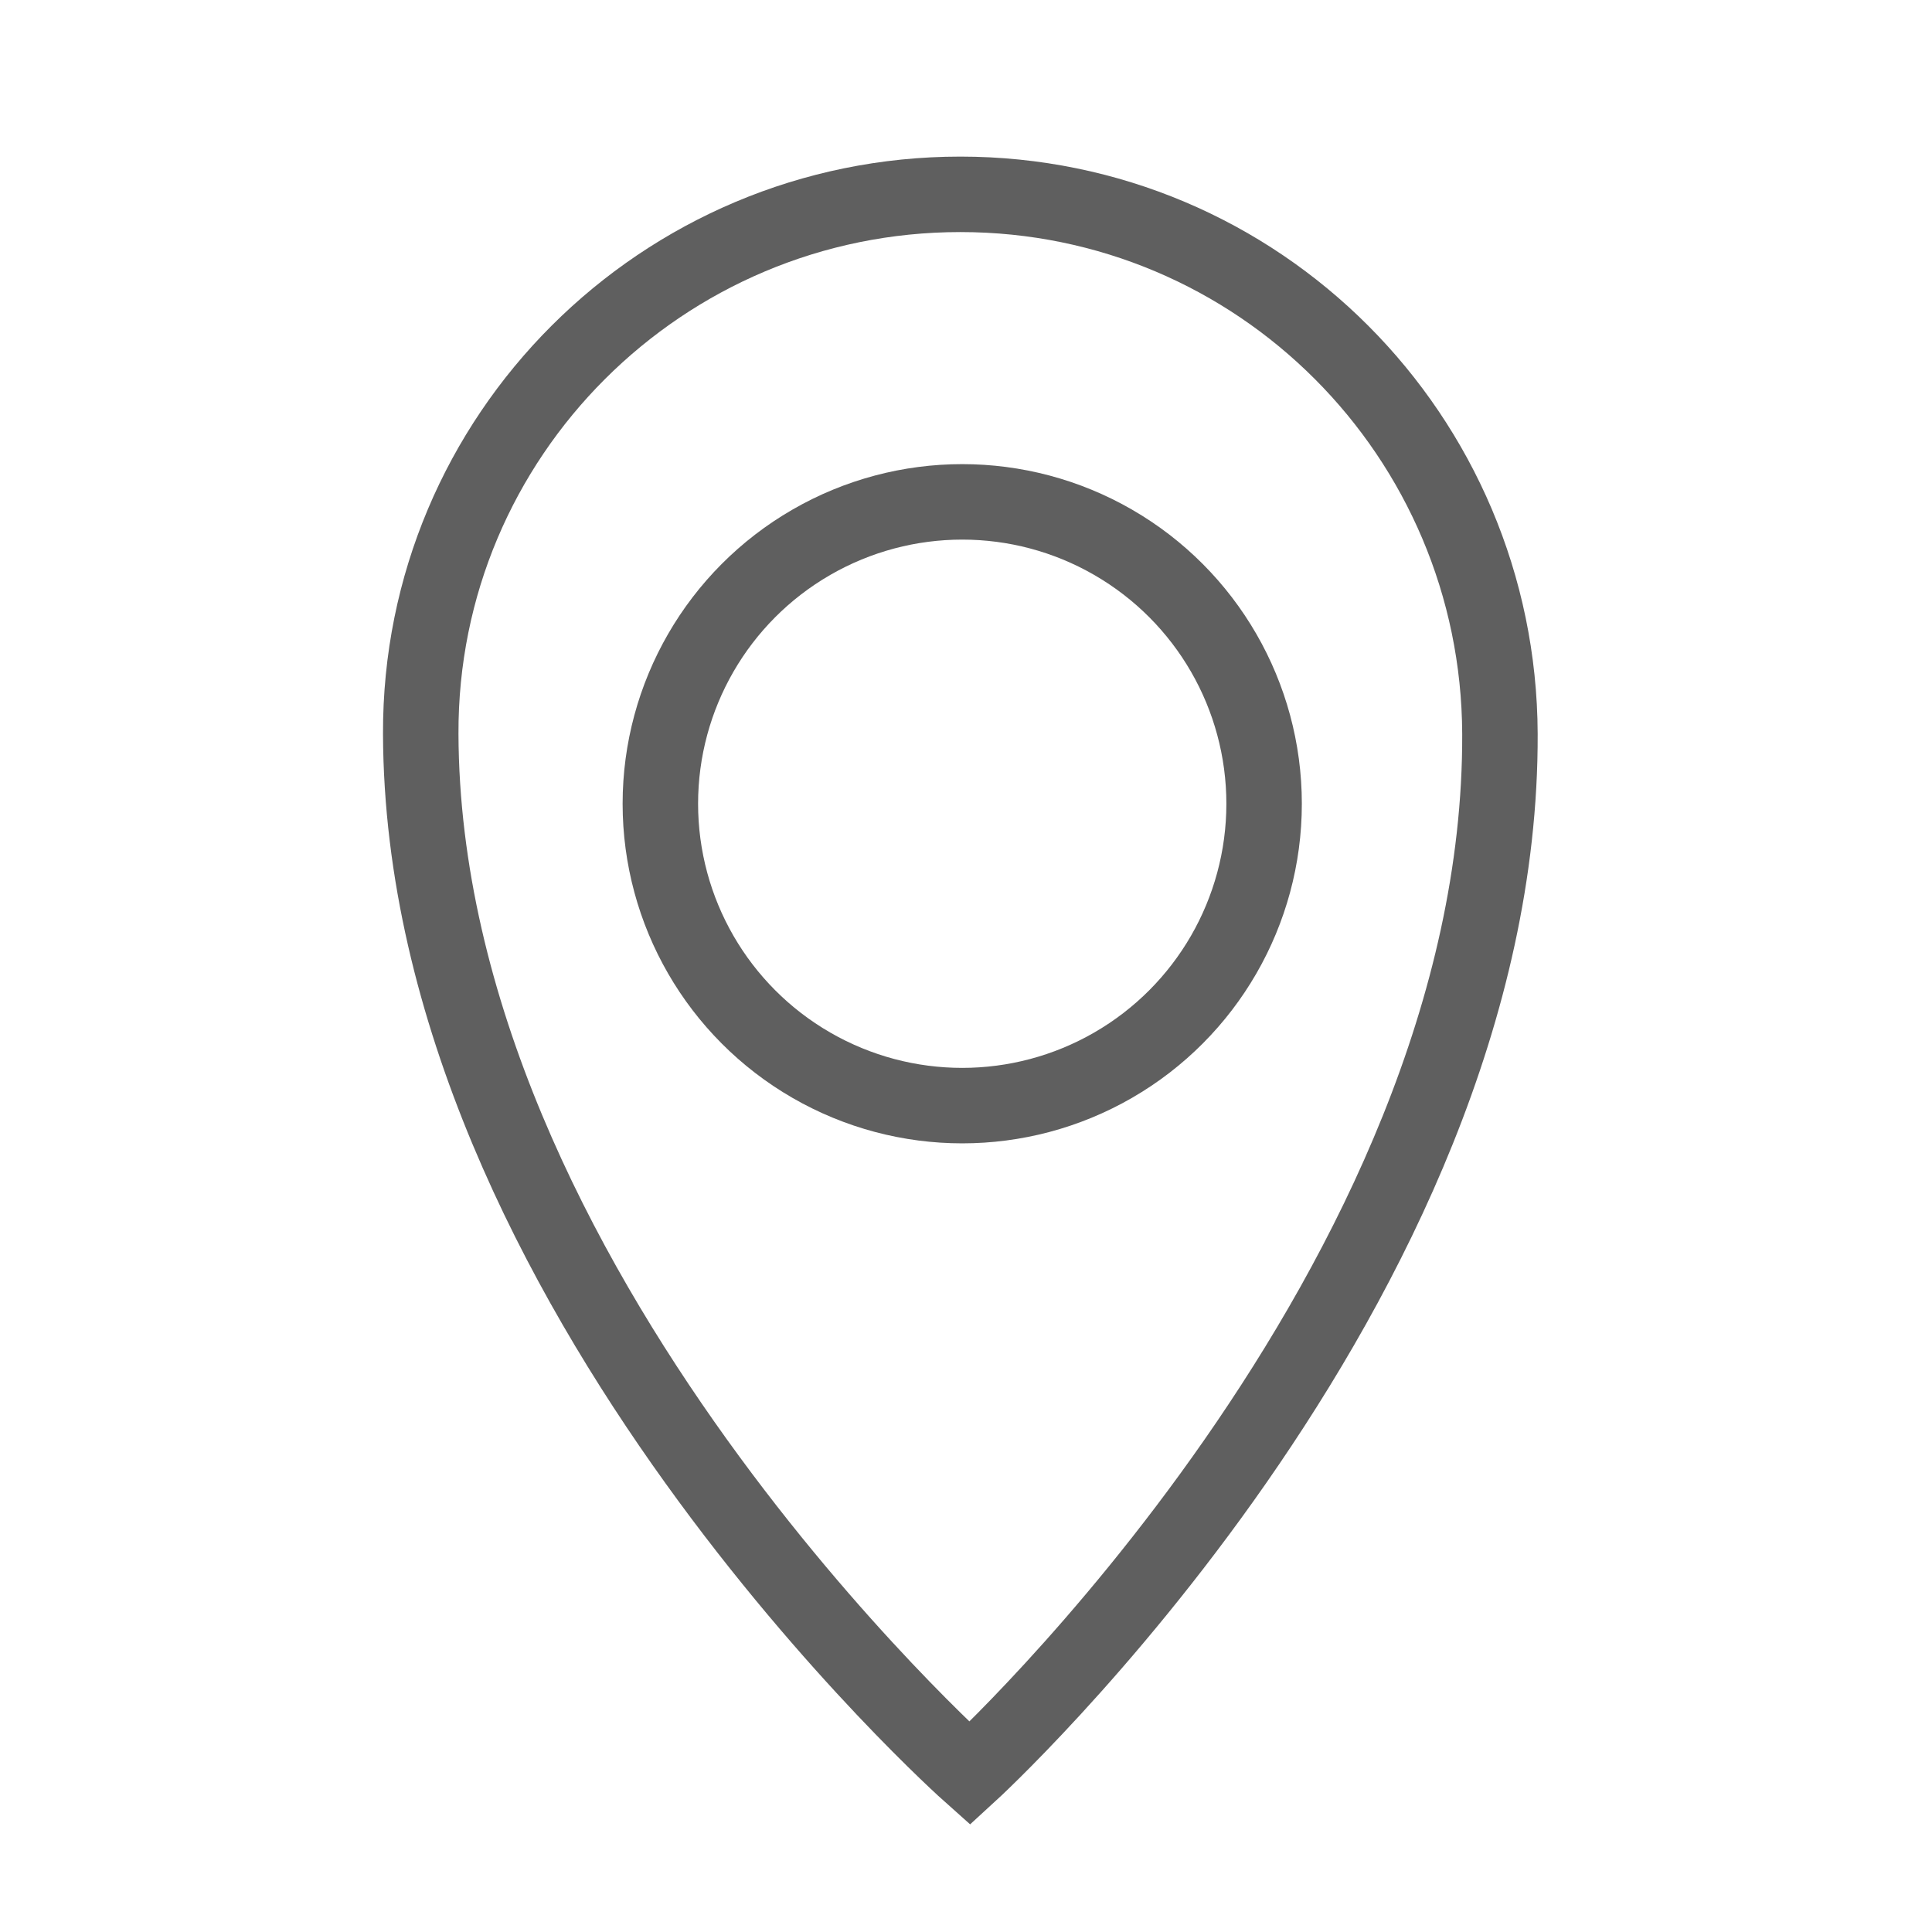 <?xml version="1.0" ?><svg id="Layer_3" style="enable-background:new 0 0 512 512;" version="1.1" viewBox="0 0 512 512" xml:space="preserve" xmlns="http://www.w3.org/2000/svg" xmlns:xlink="http://www.w3.org/1999/xlink"><style type="text/css">
	.st0{fill:none;stroke:#5f5f5f;stroke-width:20;stroke-linecap:square;stroke-miterlimit:10;}
</style><path class="st0" d="M397.5,194.5C398,341,257,470,257,470S112,341,111.5,194.5c-0.3-79,64-143,143-143S397.2,115.5,397.5,194.5z"/><circle class="st0" cx="255" cy="213" r="80"/></svg>